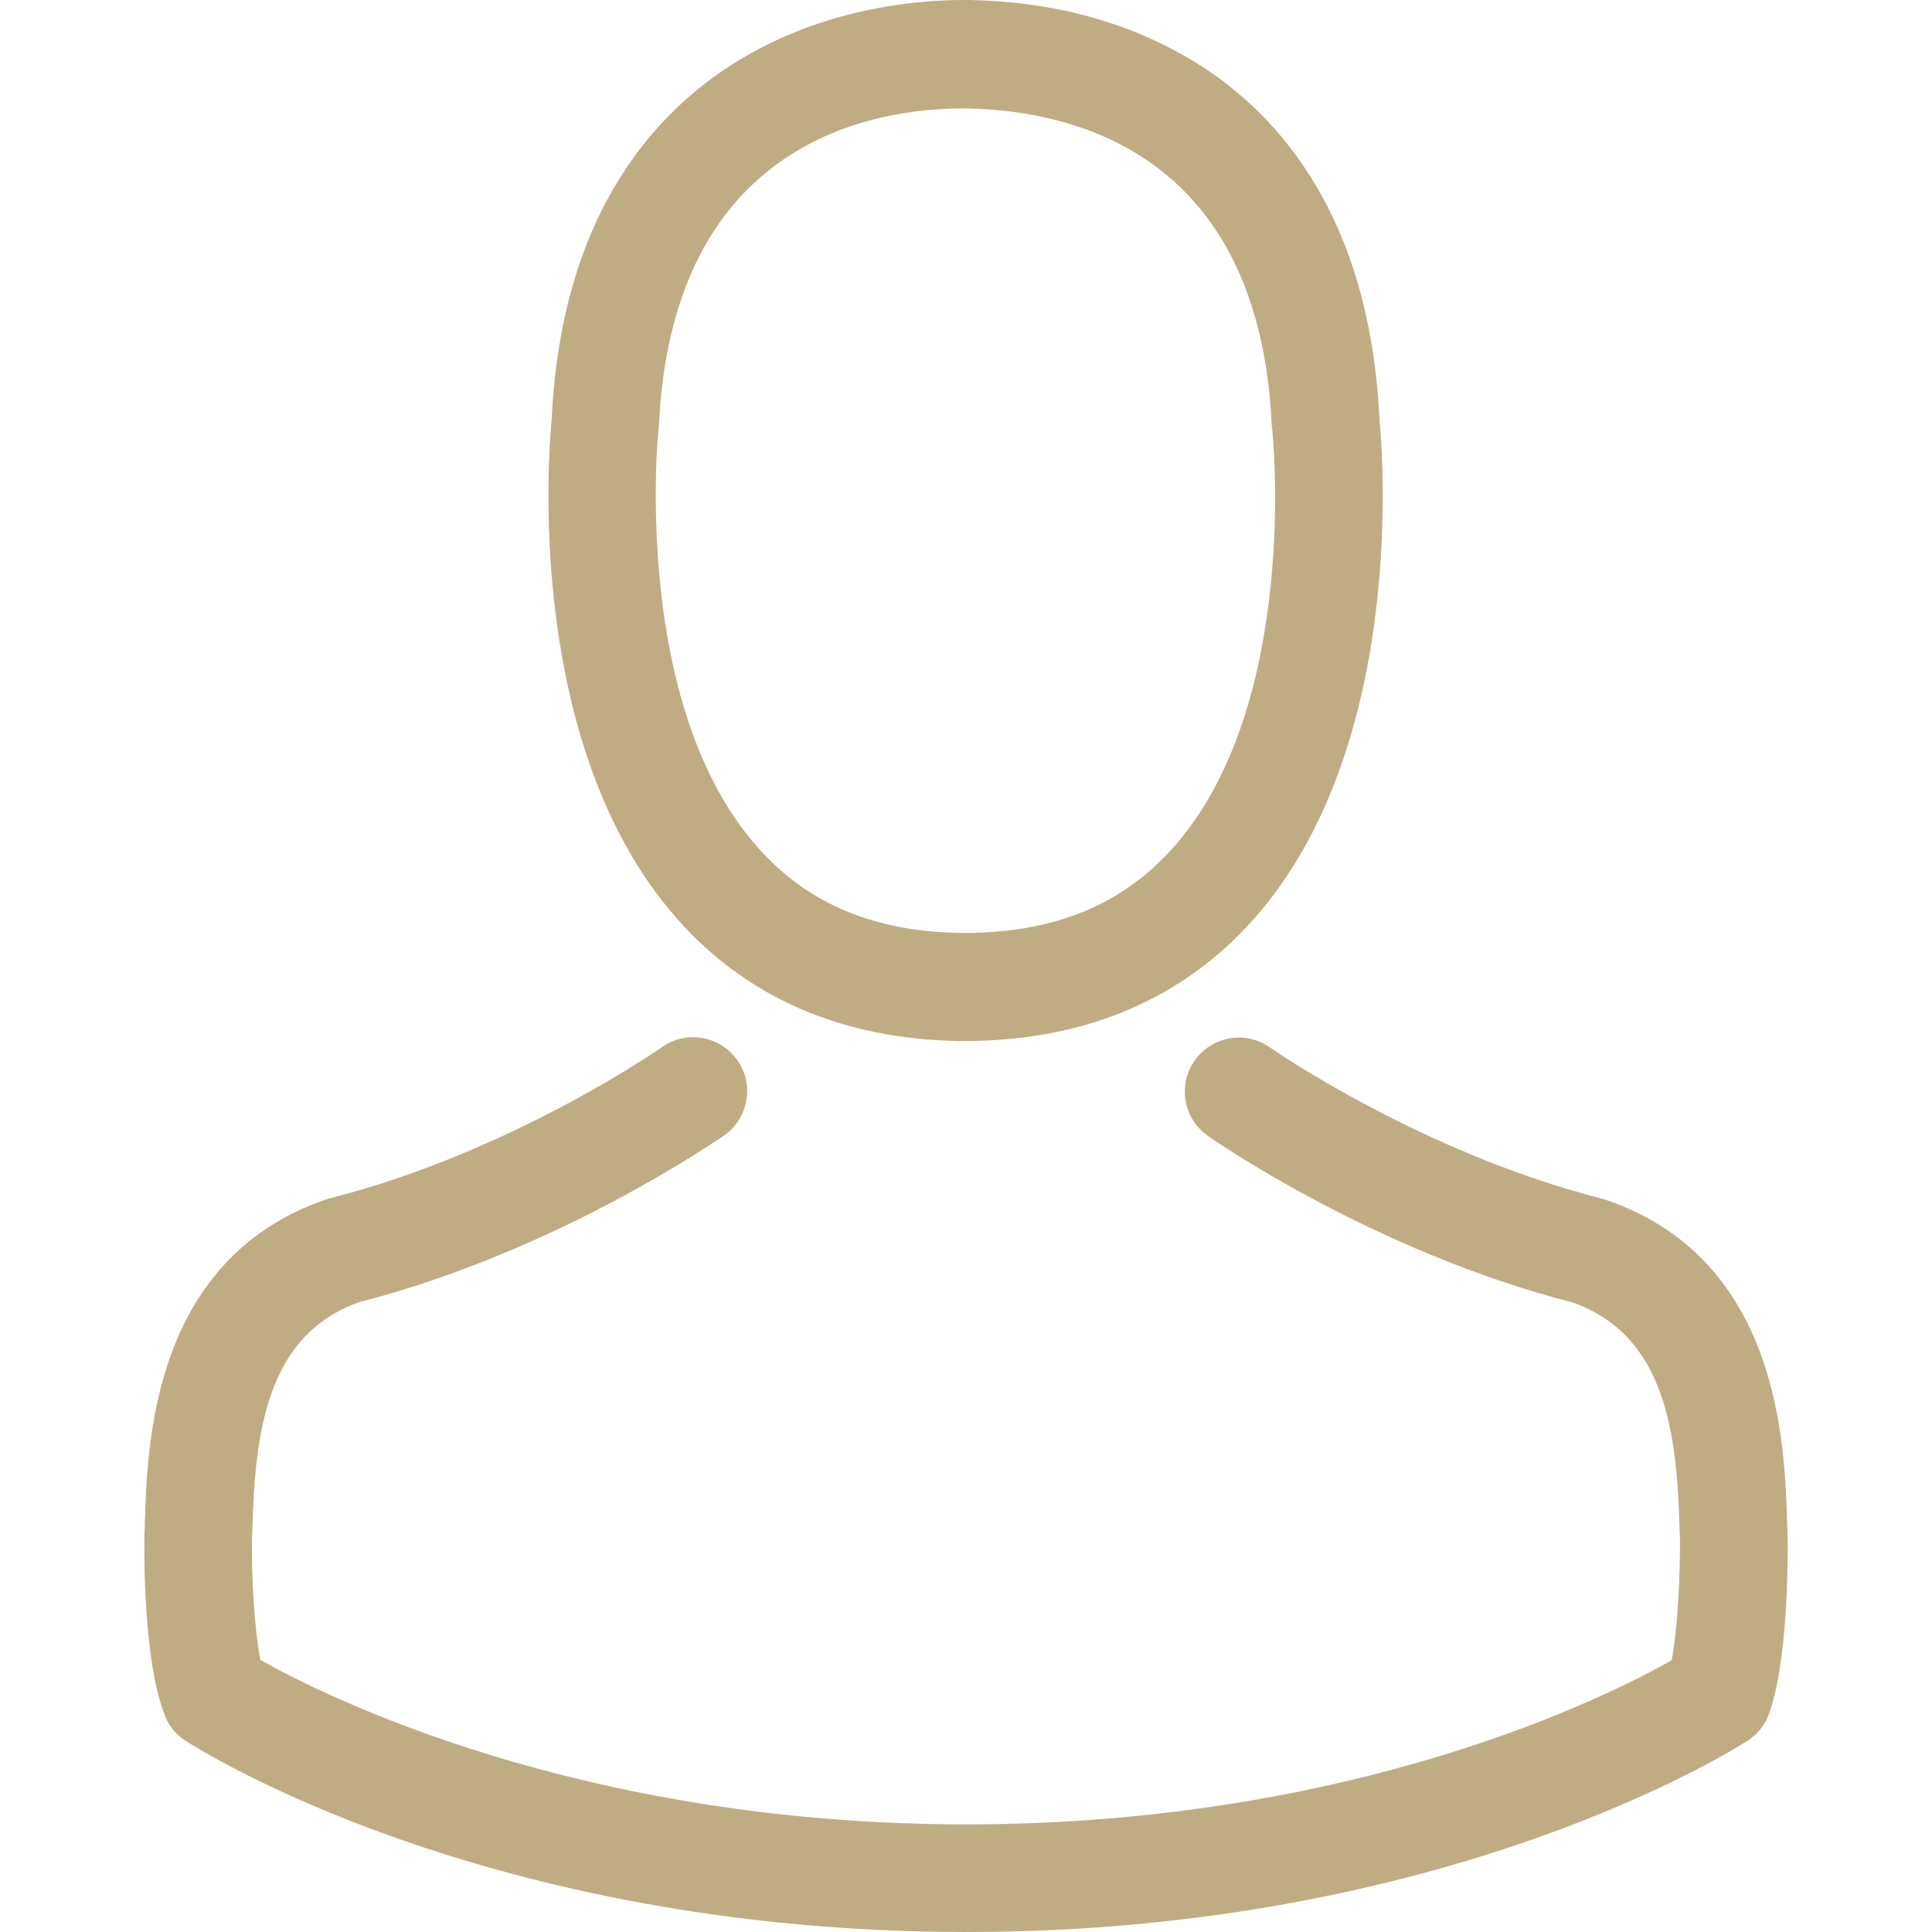 <svg width="24" height="24" viewBox="0 0 24 24" fill="none" xmlns="http://www.w3.org/2000/svg">
<path d="M11.913 12.932C11.938 12.932 11.963 12.932 11.992 12.932C12.002 12.932 12.012 12.932 12.022 12.932C12.037 12.932 12.057 12.932 12.072 12.932C13.528 12.907 14.706 12.395 15.576 11.416C17.489 9.259 17.171 5.561 17.136 5.209C17.012 2.56 15.76 1.292 14.726 0.701C13.956 0.258 13.056 0.02 12.052 0H12.017C12.012 0 12.002 0 11.997 0H11.967C11.416 0 10.332 0.089 9.294 0.681C8.25 1.272 6.978 2.54 6.853 5.209C6.819 5.561 6.501 9.259 8.414 11.416C9.279 12.395 10.457 12.907 11.913 12.932ZM8.18 5.333C8.18 5.318 8.185 5.303 8.185 5.293C8.349 1.73 10.879 1.347 11.963 1.347H11.982C11.992 1.347 12.007 1.347 12.022 1.347C13.364 1.377 15.645 1.923 15.799 5.293C15.799 5.308 15.799 5.323 15.804 5.333C15.809 5.368 16.157 8.747 14.577 10.526C13.95 11.232 13.116 11.58 12.017 11.59C12.007 11.59 12.002 11.59 11.992 11.59C11.982 11.59 11.977 11.59 11.967 11.59C10.874 11.58 10.034 11.232 9.413 10.526C7.837 8.757 8.175 5.363 8.18 5.333Z" fill="#C0AC83"/>
<path d="M22.206 19.065C22.206 19.06 22.206 19.055 22.206 19.05C22.206 19.01 22.201 18.97 22.201 18.926C22.171 17.942 22.106 15.64 19.949 14.905C19.934 14.9 19.915 14.895 19.9 14.89C17.658 14.319 15.794 13.026 15.775 13.011C15.471 12.798 15.054 12.872 14.84 13.175C14.627 13.479 14.701 13.896 15.004 14.11C15.089 14.169 17.067 15.546 19.542 16.182C20.7 16.595 20.829 17.832 20.864 18.965C20.864 19.01 20.864 19.05 20.869 19.09C20.874 19.537 20.844 20.228 20.765 20.625C19.959 21.083 16.803 22.663 12.002 22.663C7.221 22.663 4.045 21.078 3.235 20.62C3.156 20.223 3.121 19.532 3.131 19.085C3.131 19.045 3.136 19.005 3.136 18.96C3.171 17.827 3.3 16.59 4.458 16.177C6.933 15.541 8.911 14.159 8.996 14.105C9.299 13.891 9.373 13.474 9.16 13.171C8.946 12.867 8.528 12.793 8.225 13.007C8.205 13.021 6.352 14.314 4.1 14.885C4.08 14.89 4.065 14.895 4.05 14.9C1.893 15.64 1.829 17.942 1.799 18.921C1.799 18.965 1.799 19.005 1.794 19.045C1.794 19.05 1.794 19.055 1.794 19.06C1.789 19.318 1.784 20.645 2.048 21.311C2.097 21.441 2.187 21.55 2.306 21.624C2.455 21.724 6.028 24 12.007 24C17.986 24 21.56 21.719 21.709 21.624C21.823 21.55 21.918 21.441 21.967 21.311C22.216 20.65 22.211 19.323 22.206 19.065Z" fill="#C0AC83"/>
</svg>
